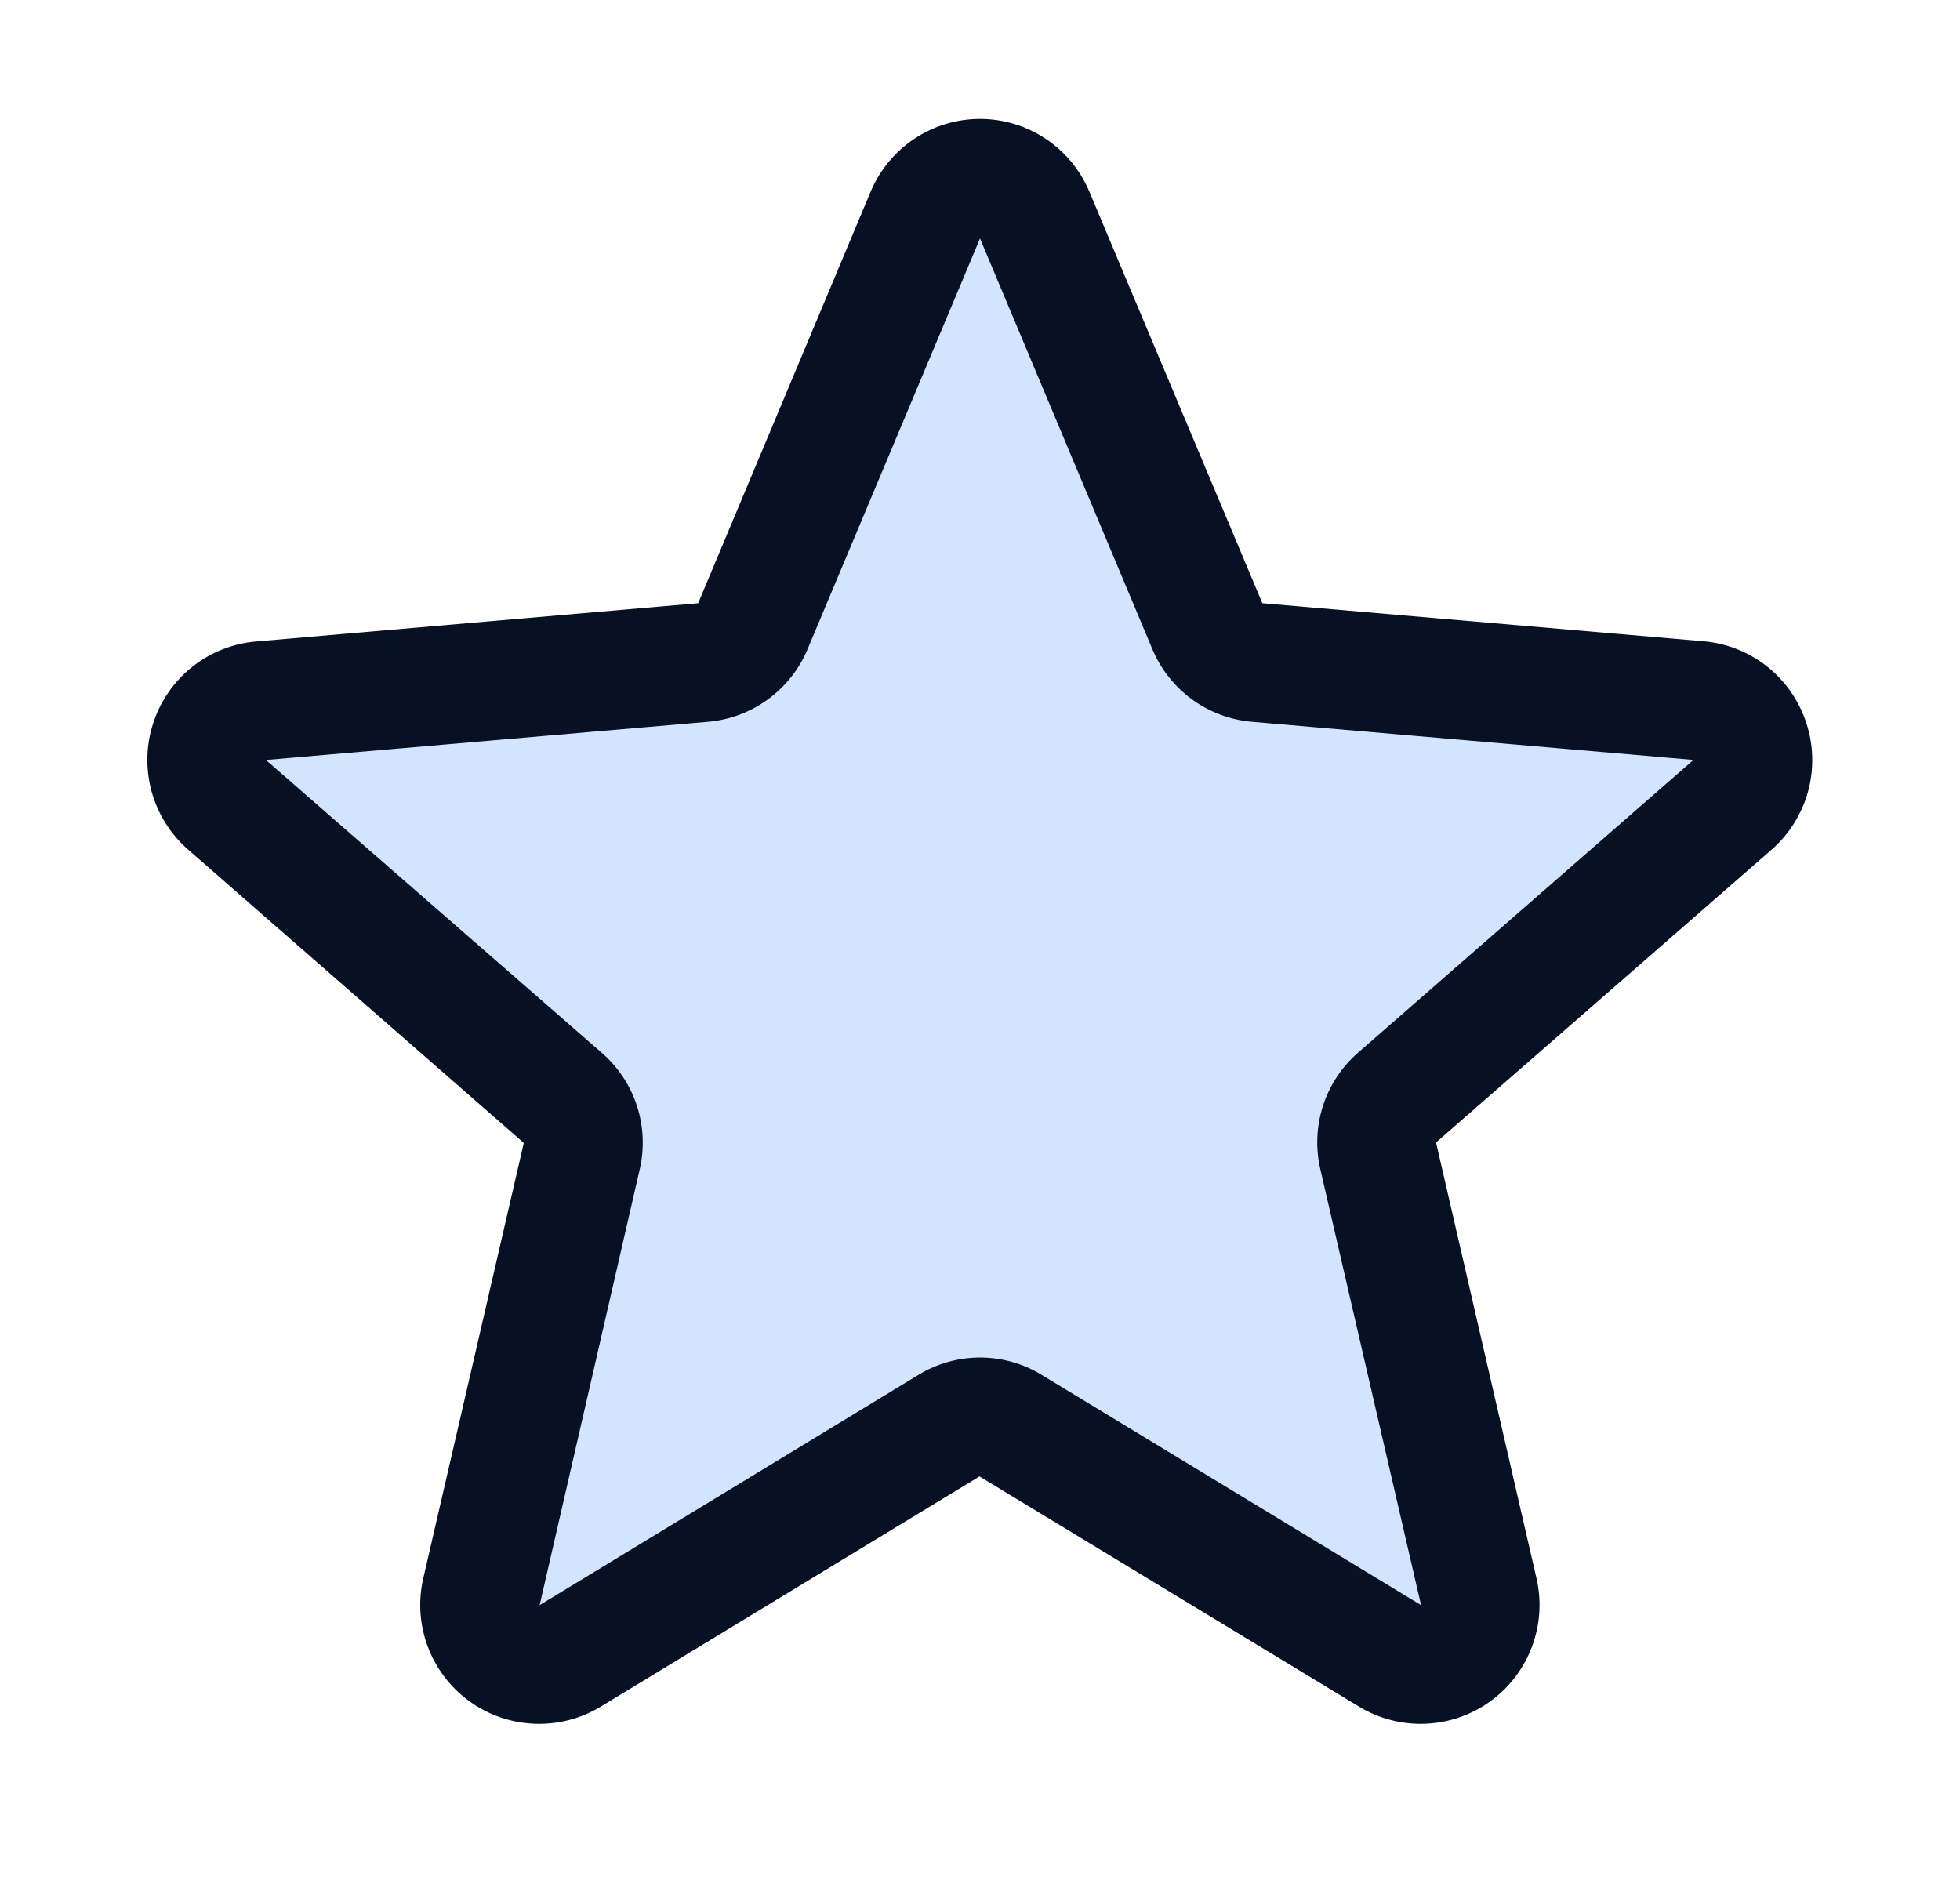 <svg width="34" height="33" viewBox="0 0 34 33" fill="none" xmlns="http://www.w3.org/2000/svg">
<path opacity="0.2" d="M24.235 19.04C24.094 19.164 23.989 19.324 23.931 19.503C23.874 19.682 23.866 19.873 23.908 20.057L25.651 27.603C25.697 27.8 25.684 28.006 25.614 28.196C25.543 28.386 25.419 28.551 25.255 28.67C25.092 28.79 24.897 28.858 24.695 28.868C24.492 28.877 24.292 28.827 24.118 28.723L17.531 24.727C17.371 24.63 17.187 24.578 17 24.578C16.813 24.578 16.629 24.63 16.469 24.727L9.882 28.723C9.708 28.827 9.507 28.877 9.305 28.868C9.103 28.858 8.908 28.79 8.745 28.67C8.581 28.551 8.457 28.386 8.386 28.196C8.316 28.006 8.303 27.8 8.349 27.603L10.092 20.057C10.134 19.873 10.126 19.682 10.069 19.503C10.011 19.324 9.906 19.164 9.764 19.04L3.949 13.967C3.794 13.835 3.681 13.66 3.625 13.463C3.57 13.267 3.573 13.059 3.636 12.865C3.699 12.671 3.817 12.499 3.977 12.373C4.137 12.246 4.331 12.17 4.535 12.153L12.2 11.491C12.386 11.474 12.565 11.407 12.717 11.296C12.868 11.185 12.987 11.035 13.059 10.862L16.054 3.726C16.134 3.541 16.266 3.384 16.434 3.274C16.602 3.163 16.799 3.104 17 3.104C17.201 3.104 17.398 3.163 17.566 3.274C17.734 3.384 17.866 3.541 17.946 3.726L20.941 10.862C21.013 11.035 21.131 11.185 21.283 11.296C21.434 11.407 21.613 11.474 21.8 11.491L29.465 12.153C29.669 12.17 29.863 12.246 30.023 12.373C30.183 12.499 30.301 12.671 30.364 12.865C30.427 13.059 30.43 13.267 30.374 13.463C30.319 13.66 30.206 13.835 30.05 13.967L24.235 19.04Z" fill="#207CFD"/>
<path d="M31.334 12.541C31.209 12.157 30.974 11.817 30.658 11.565C30.341 11.313 29.957 11.159 29.554 11.124L21.898 10.464L18.898 3.327C18.741 2.953 18.478 2.633 18.14 2.408C17.802 2.183 17.406 2.063 17 2.063C16.594 2.063 16.198 2.183 15.86 2.408C15.522 2.633 15.259 2.953 15.102 3.327L12.111 10.464L4.446 11.127C4.041 11.161 3.655 11.314 3.337 11.566C3.019 11.819 2.782 12.159 2.657 12.546C2.531 12.932 2.523 13.347 2.632 13.738C2.742 14.129 2.964 14.479 3.271 14.745L9.086 19.826L7.344 27.372C7.251 27.767 7.278 28.18 7.419 28.56C7.561 28.94 7.811 29.27 8.139 29.509C8.467 29.747 8.858 29.884 9.263 29.901C9.668 29.919 10.069 29.817 10.417 29.607L16.991 25.611L23.579 29.607C23.927 29.817 24.328 29.919 24.733 29.901C25.138 29.884 25.529 29.747 25.857 29.509C26.185 29.27 26.435 28.94 26.577 28.56C26.718 28.18 26.745 27.767 26.652 27.372L24.911 19.818L30.725 14.745C31.032 14.478 31.254 14.127 31.363 13.735C31.471 13.343 31.461 12.928 31.334 12.541ZM29.372 13.186L23.559 18.26C23.276 18.506 23.065 18.825 22.95 19.181C22.835 19.538 22.819 19.92 22.904 20.285L24.651 27.844L18.067 23.848C17.746 23.652 17.377 23.549 17.001 23.549C16.625 23.549 16.256 23.652 15.935 23.848L9.361 27.844L11.096 20.29C11.181 19.925 11.165 19.543 11.05 19.186C10.935 18.83 10.724 18.511 10.441 18.265L4.625 13.194C4.625 13.19 4.625 13.186 4.625 13.182L12.287 12.52C12.661 12.487 13.019 12.352 13.322 12.131C13.626 11.909 13.863 11.609 14.008 11.263L17 4.136L19.991 11.263C20.136 11.609 20.373 11.909 20.676 12.131C20.98 12.352 21.337 12.487 21.712 12.52L29.375 13.182C29.375 13.182 29.375 13.19 29.375 13.191L29.372 13.186Z" fill="#081023"/>
</svg>
